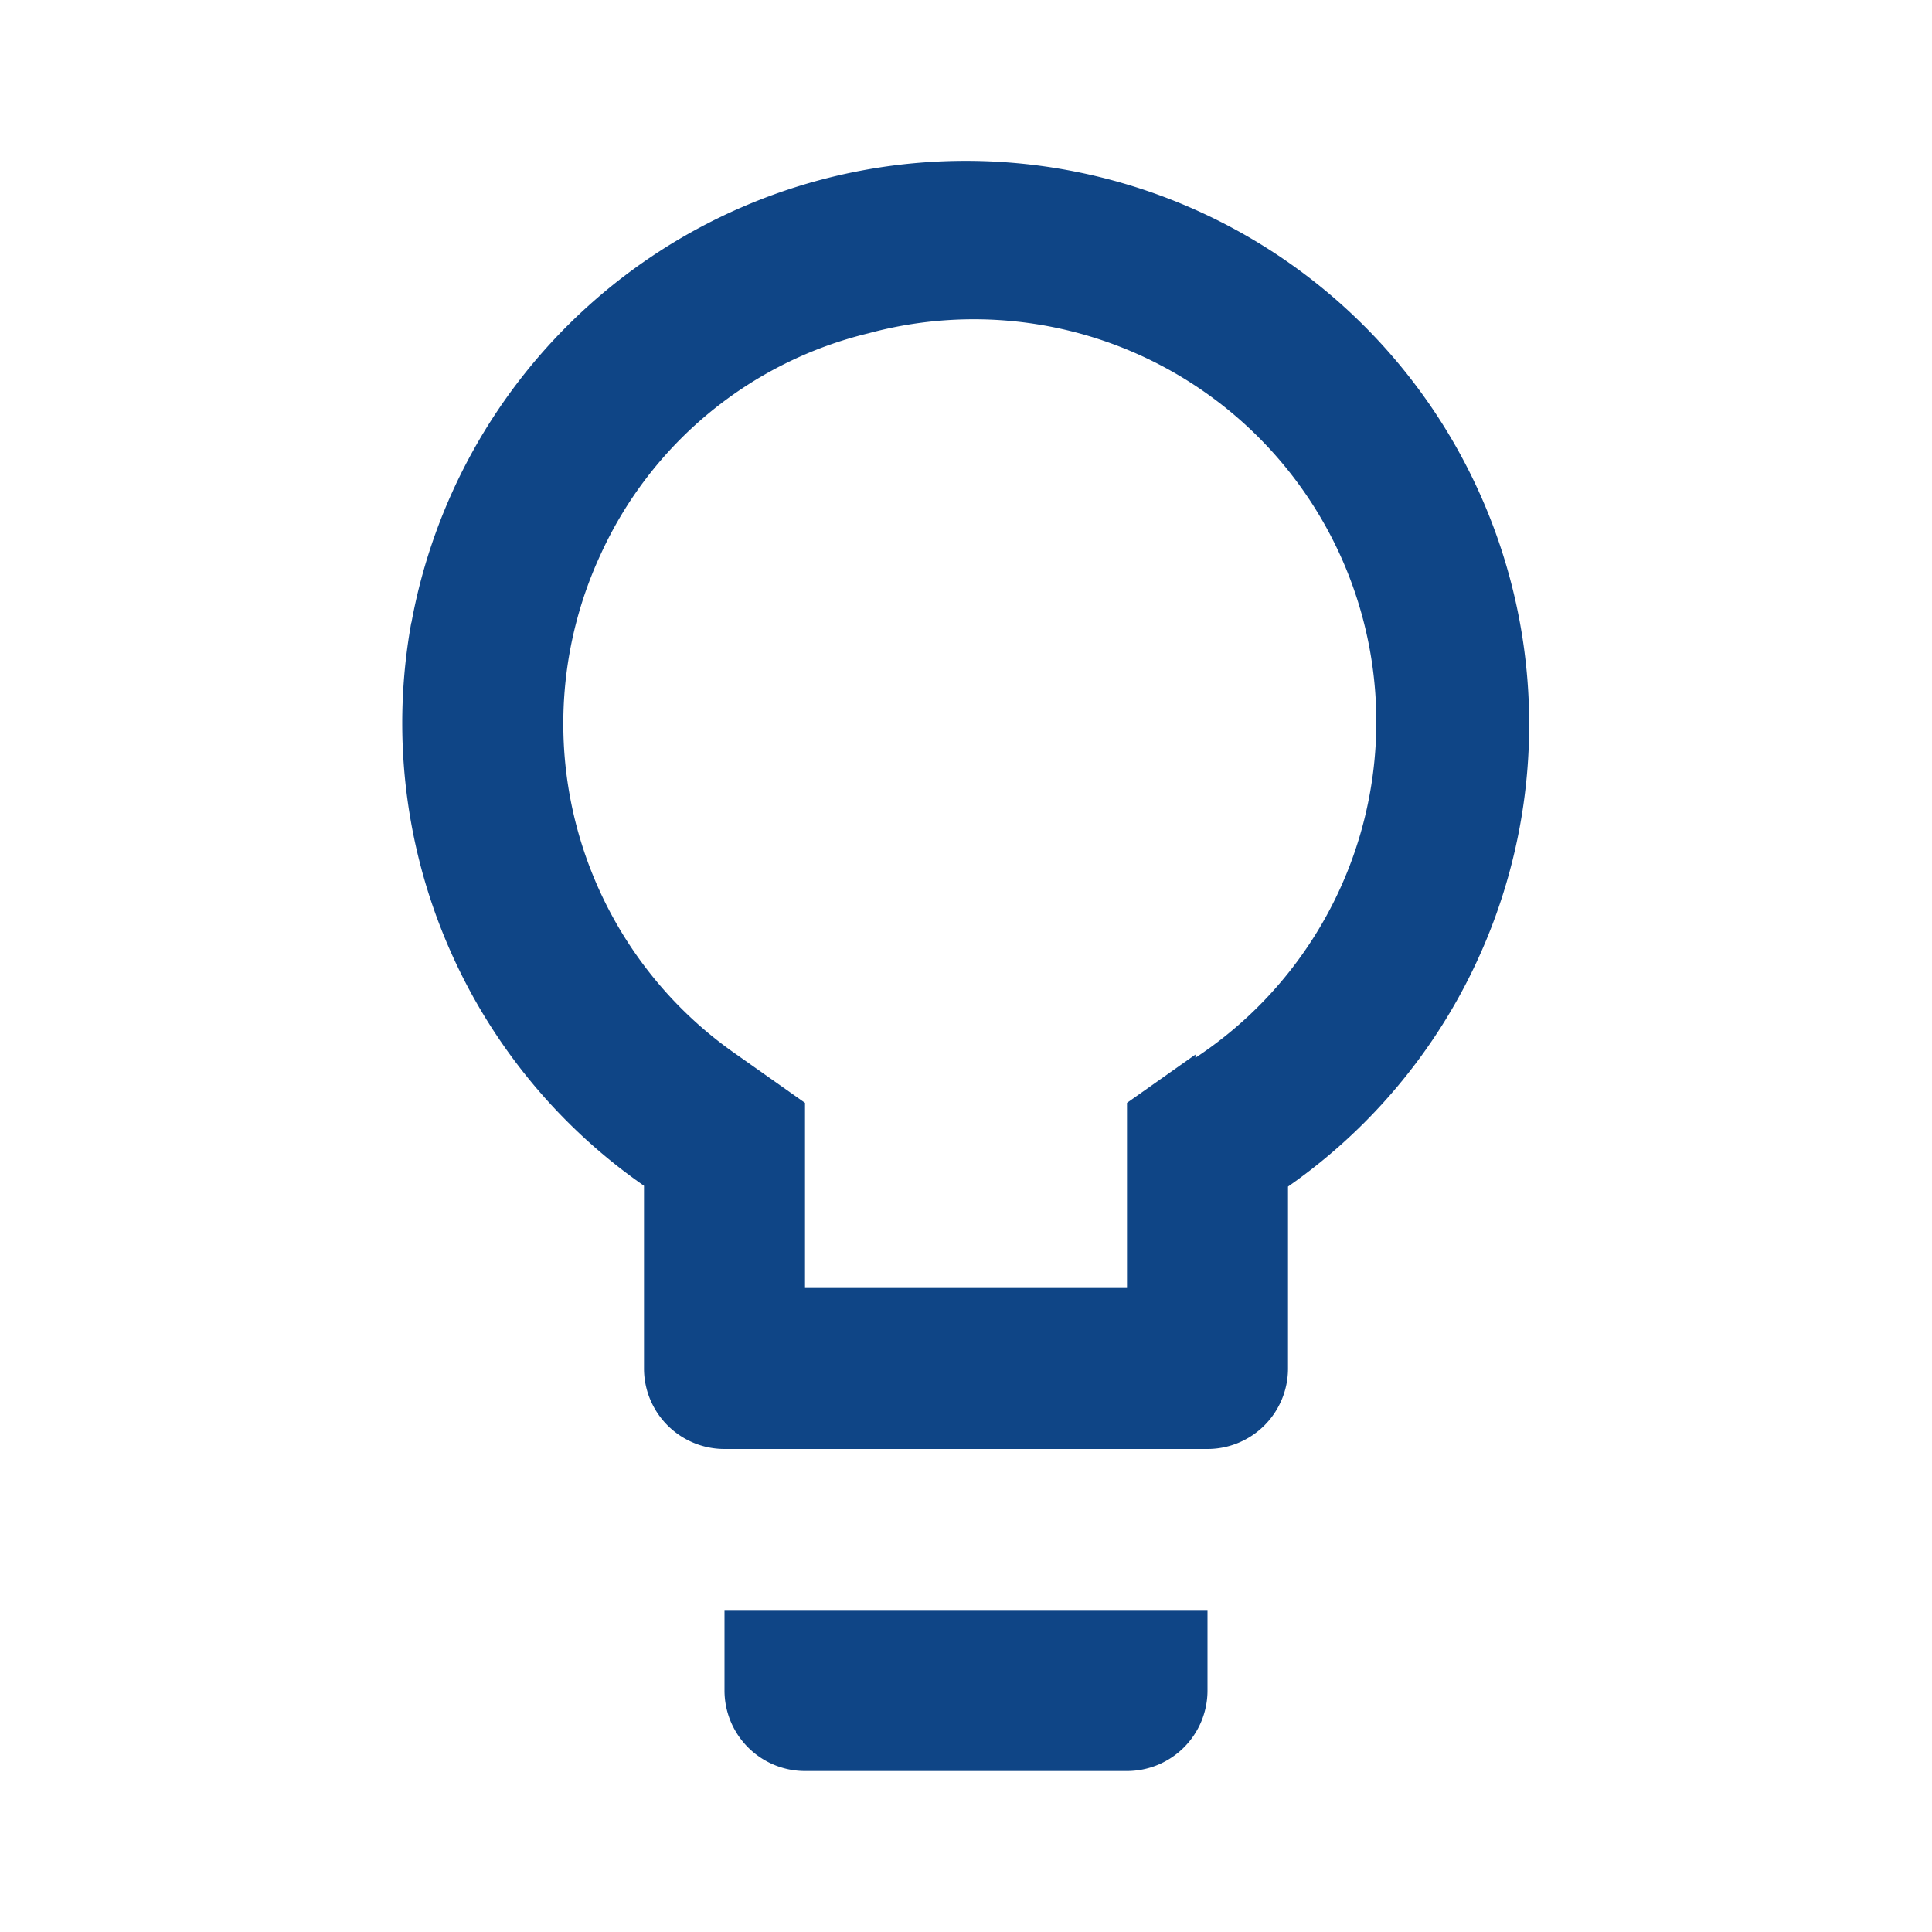 <svg id="Calque_1" data-name="Calque 1" xmlns="http://www.w3.org/2000/svg" viewBox="0 0 24 24"><defs><style>.cls-1{fill:#0f4586;}</style></defs><path class="cls-1" d="M10,22h4a1,1,0,0,0,1-1V20H9v1A1,1,0,0,0,10,22ZM5.11,7.73a7,7,0,0,0,2.89,7V17a1,1,0,0,0,1,1h6a1,1,0,0,0,1-1V14.74a7,7,0,1,0-10.89-7Zm9.74,5.37-.85.6V16H10V13.7l-.85-.6A5,5,0,0,1,7.46,6.89a4.93,4.93,0,0,1,3.33-2.75,5,5,0,0,1,4.06,9Z"/></svg>